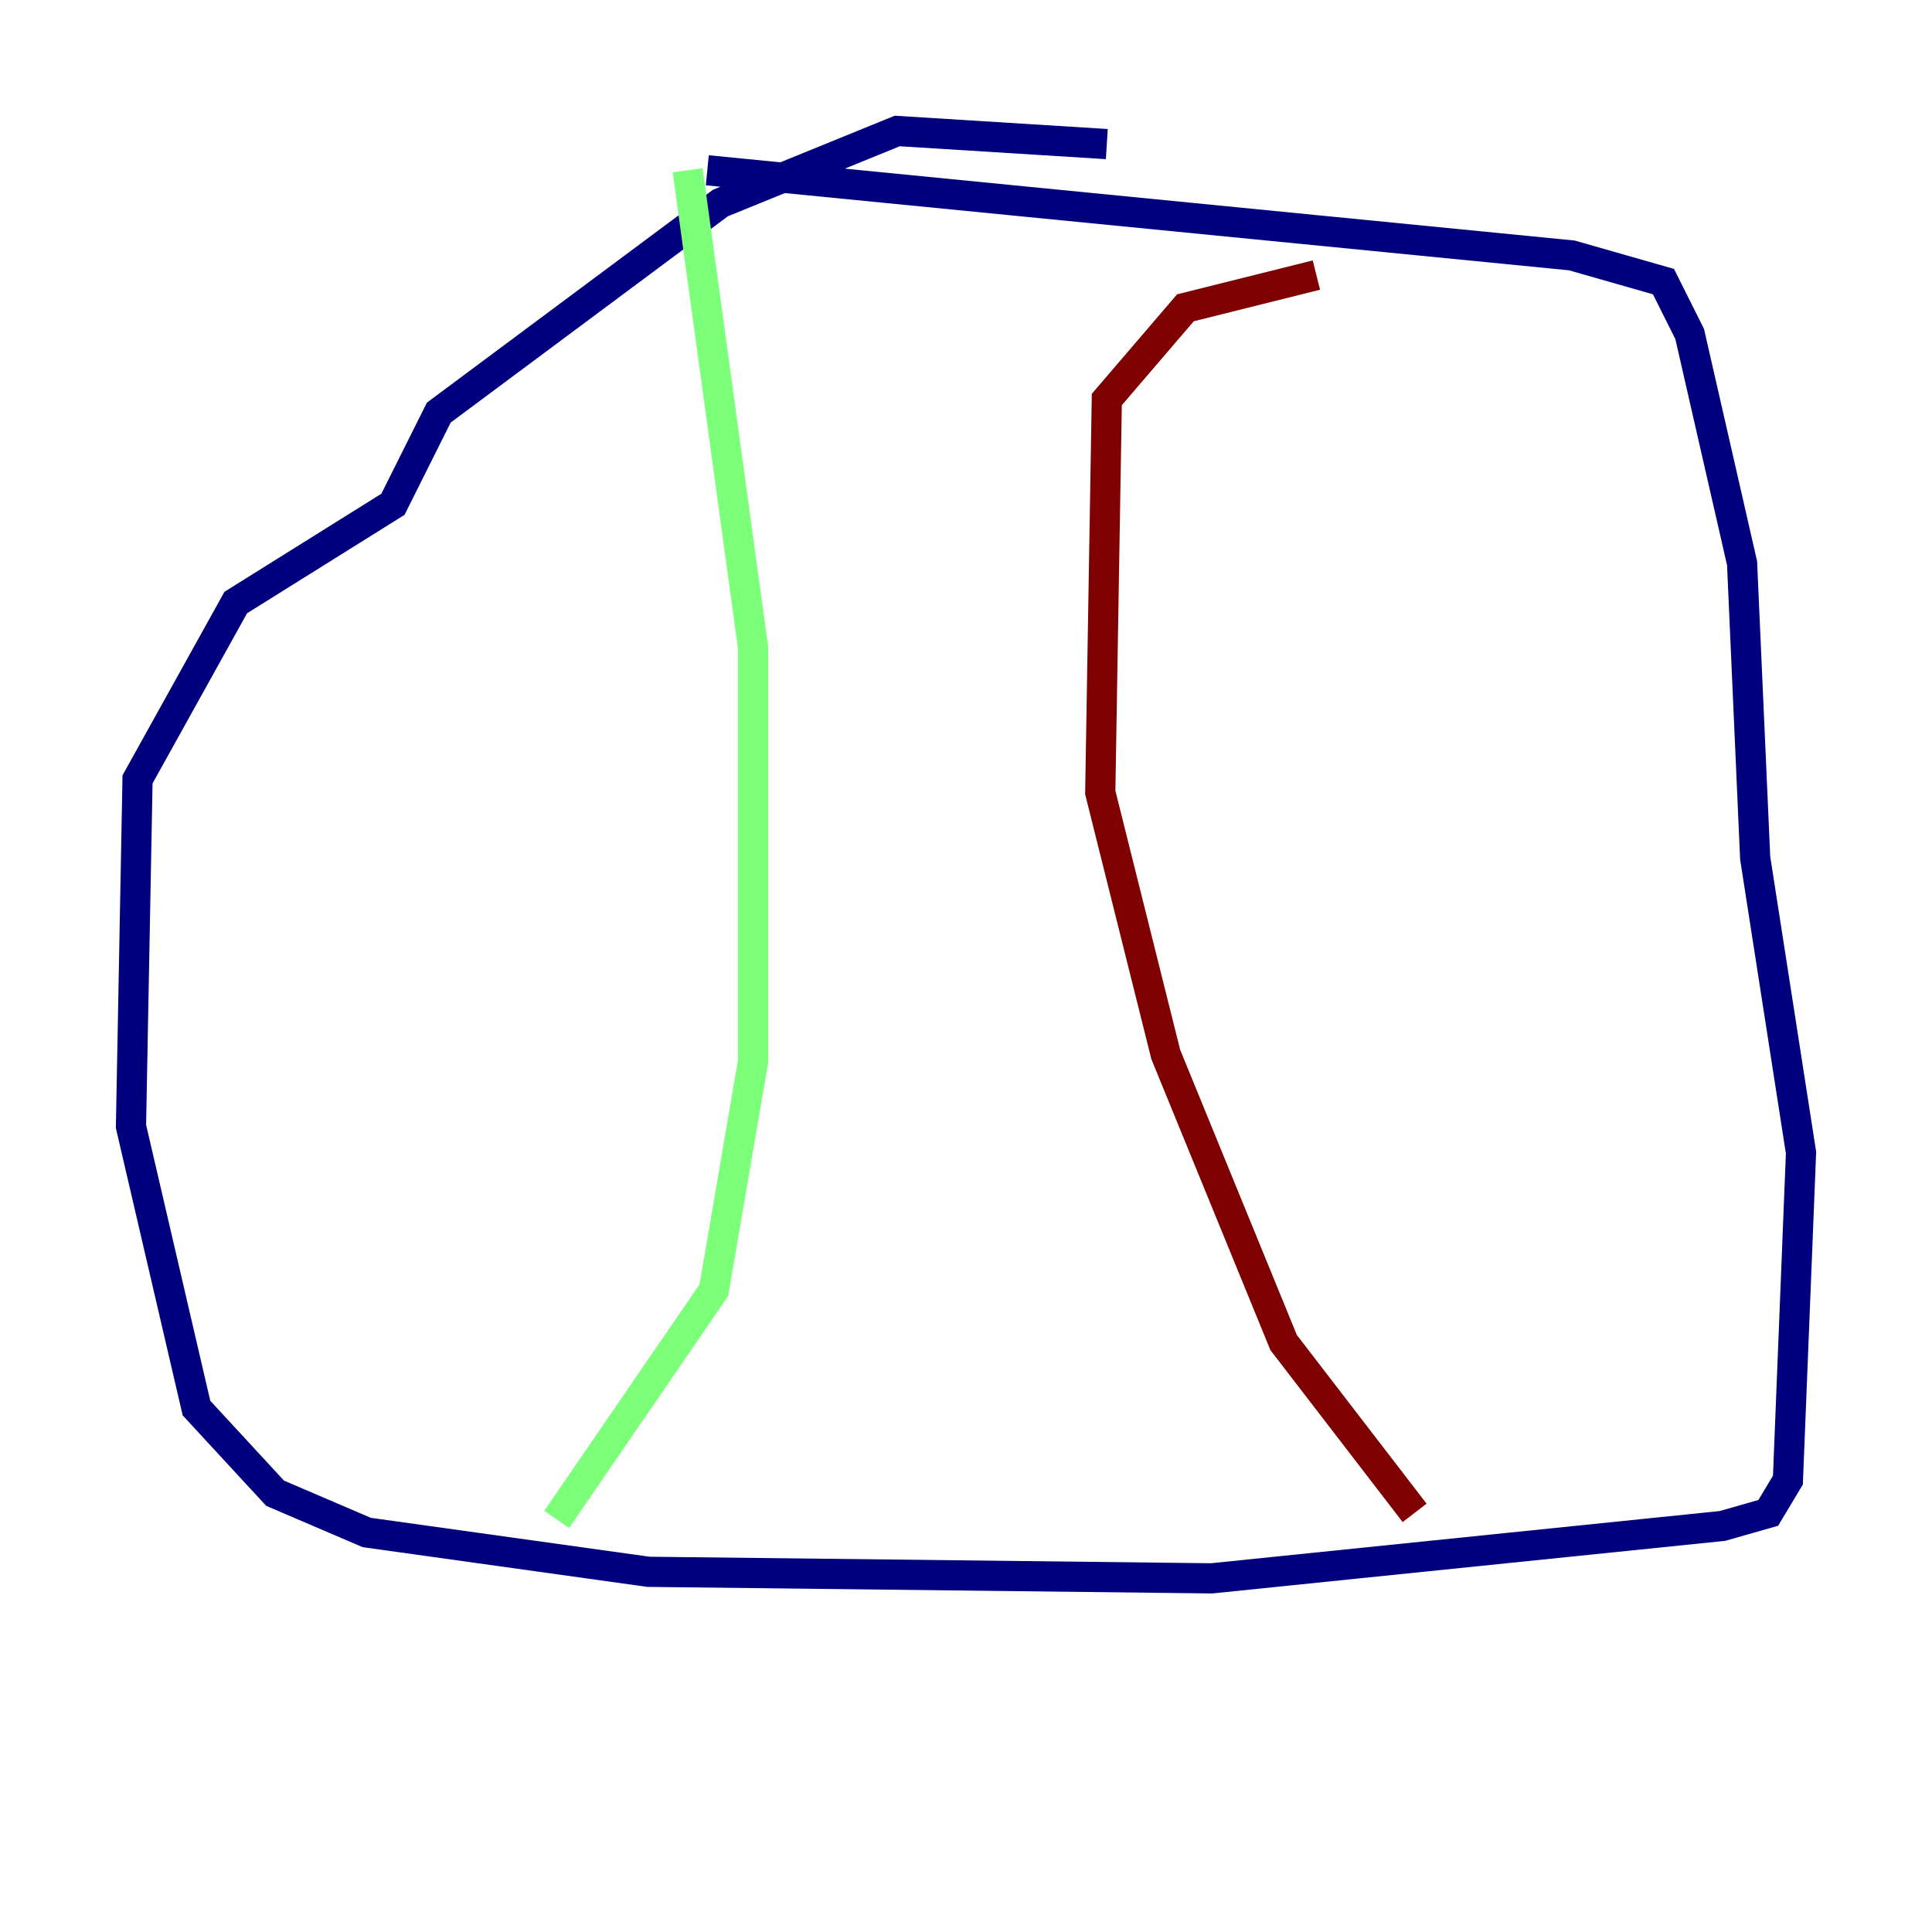 <?xml version="1.0" encoding="utf-8" ?>
<svg baseProfile="tiny" height="128" version="1.2" viewBox="0,0,128,128" width="128" xmlns="http://www.w3.org/2000/svg" xmlns:ev="http://www.w3.org/2001/xml-events" xmlns:xlink="http://www.w3.org/1999/xlink"><defs /><polyline fill="none" points="73.329,9.546 59.444,8.678 47.729,13.451 29.071,27.336 26.034,33.41 15.62,39.919 9.112,51.634 8.678,74.63 13.017,93.288 18.224,98.929 24.298,101.532 42.956,104.136 80.271,104.57 114.115,101.098 117.153,100.231 118.454,98.061 119.322,76.366 116.285,56.841 115.417,37.315 111.946,22.129 110.21,18.658 104.136,16.922 46.861,11.281" stroke="#00007f" stroke-width="2" /><polyline fill="none" points="45.559,11.281 49.898,42.956 49.898,70.291 47.295,85.478 36.881,100.664" stroke="#7cff79" stroke-width="2" /><polyline fill="none" points="93.722,100.231 85.044,88.949 77.234,69.858 72.895,52.502 73.329,26.468 78.536,20.393 87.214,18.224" stroke="#7f0000" stroke-width="2" /></svg>